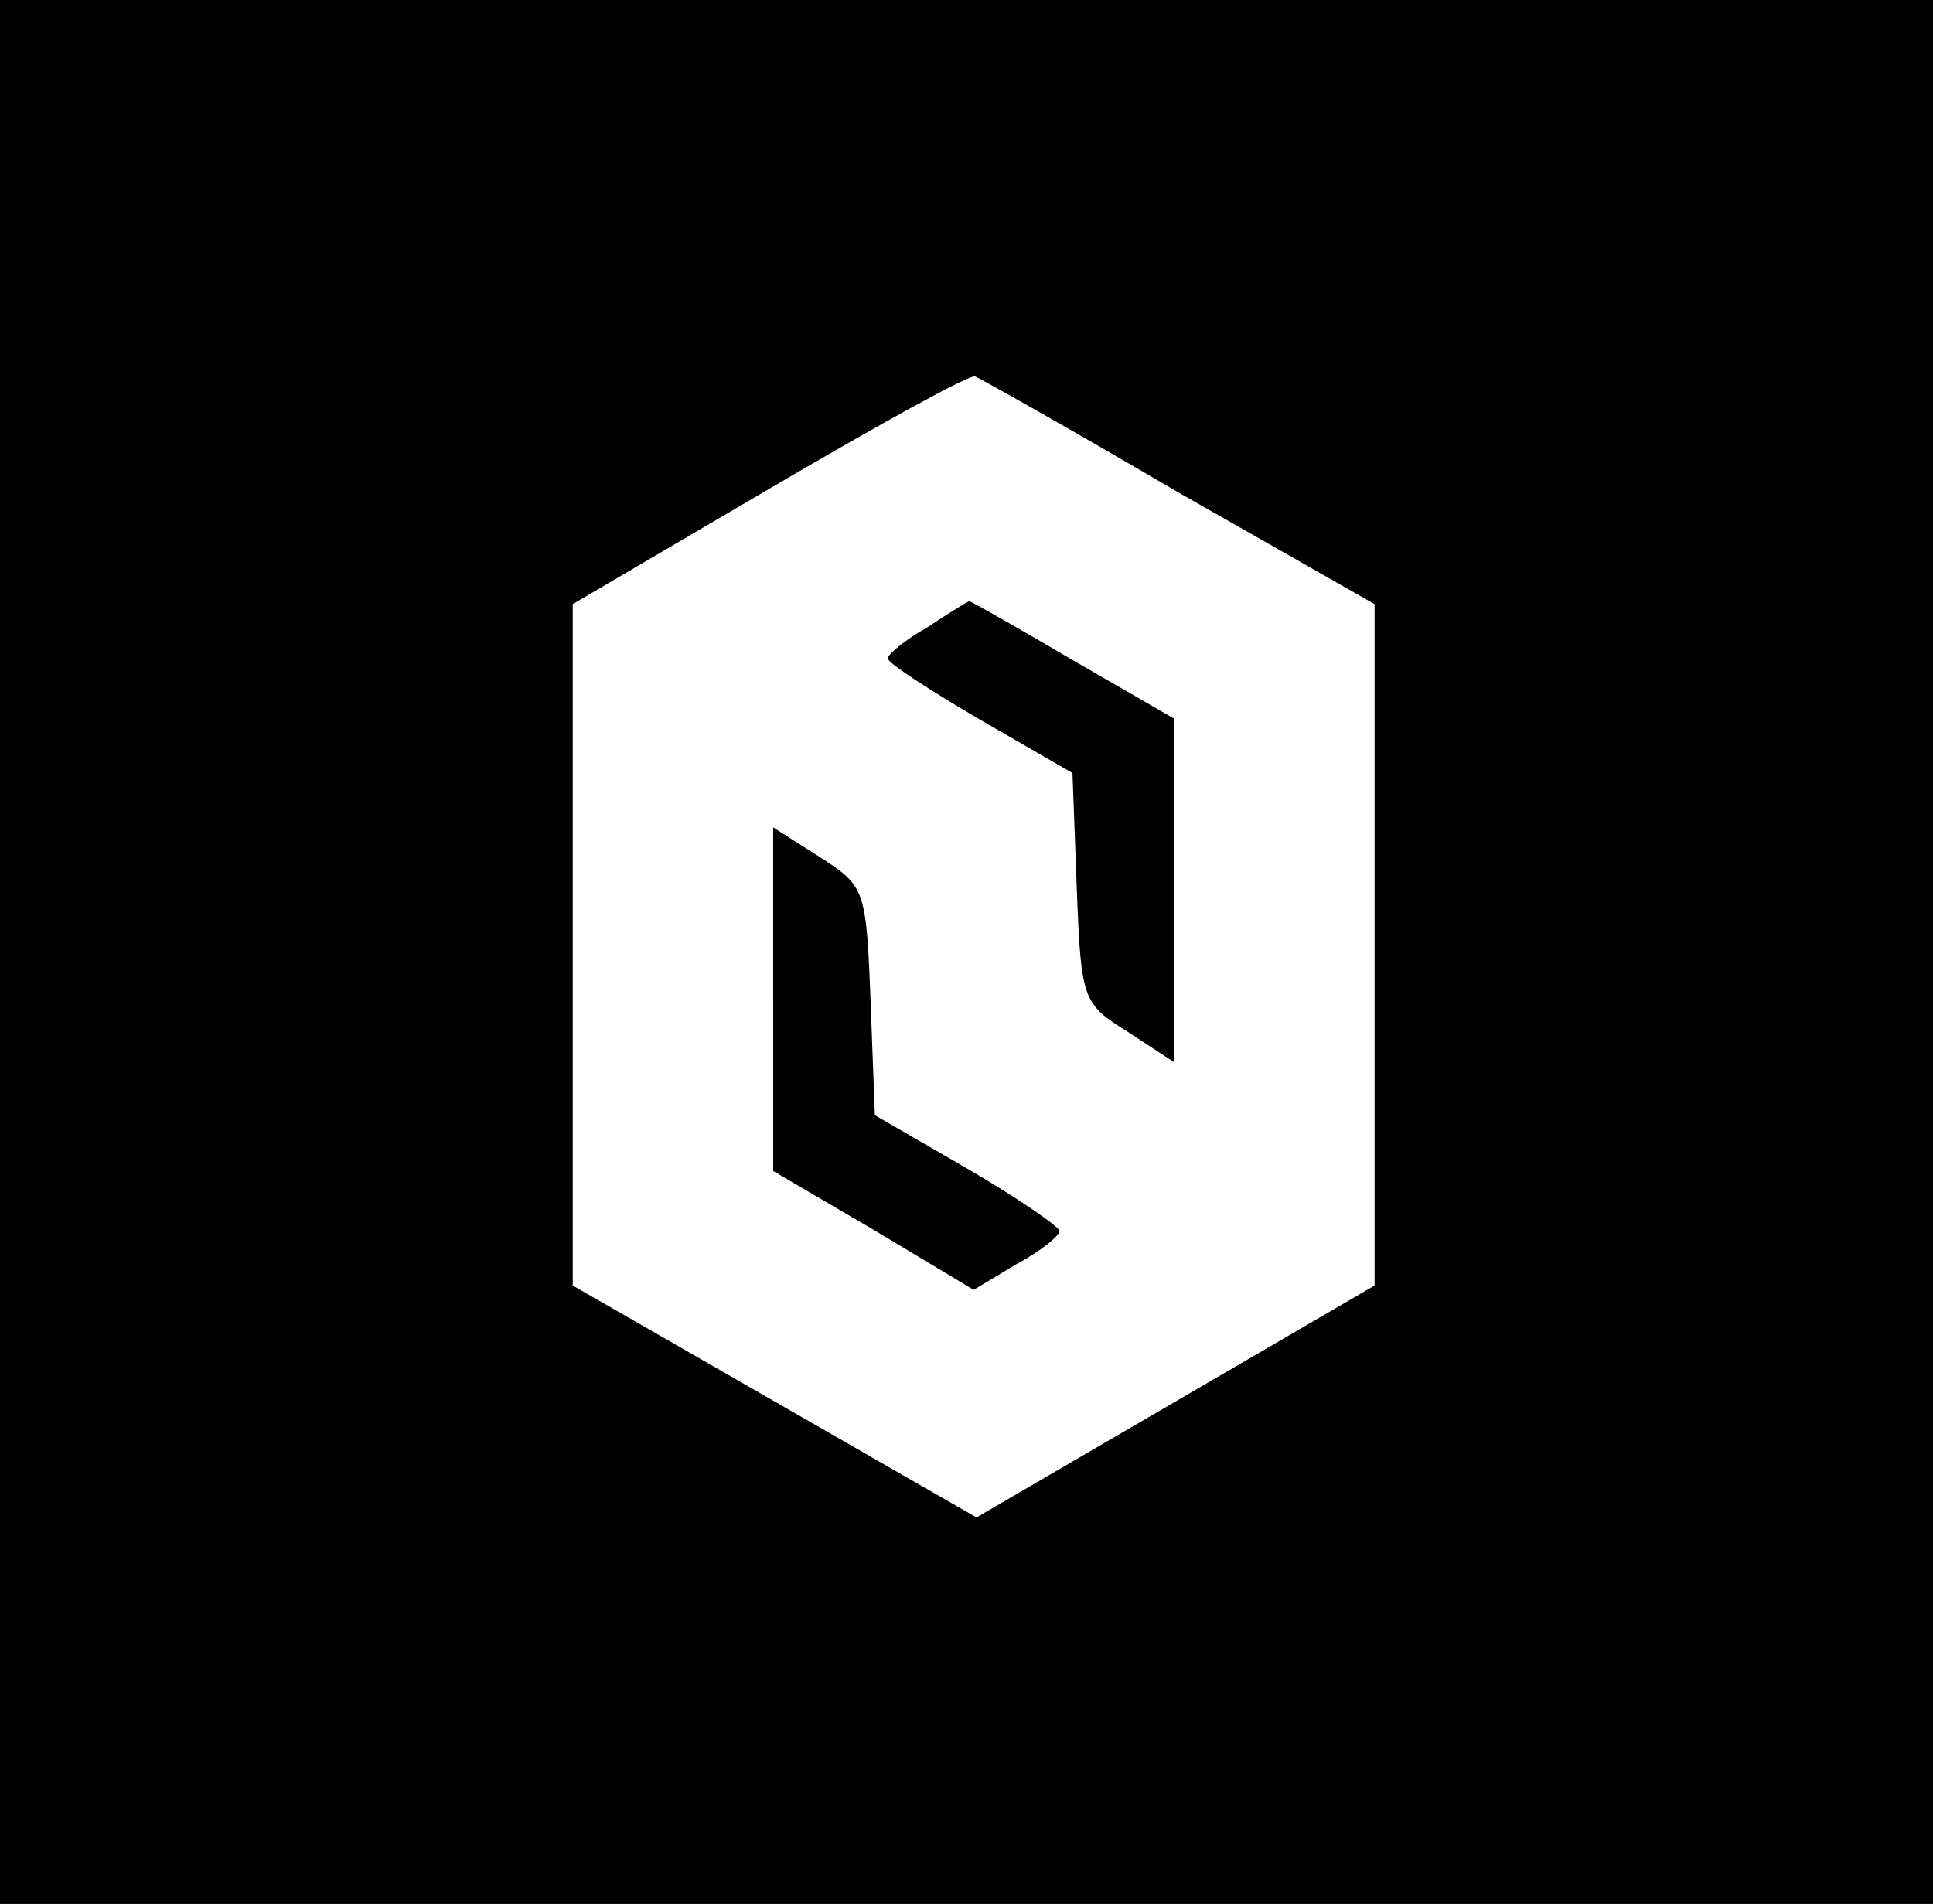 <?xml version="1.0" standalone="no"?>
<!DOCTYPE svg PUBLIC "-//W3C//DTD SVG 20010904//EN"
 "http://www.w3.org/TR/2001/REC-SVG-20010904/DTD/svg10.dtd">
<svg version="1.0" xmlns="http://www.w3.org/2000/svg"
 width="135pt" height="133pt" viewBox="0 0 135 133"
 preserveAspectRatio="xMidYMid meet">

<g transform="translate(0,133) scale(0.1,-0.1)"
fill="#000000" stroke="none">
<path d="M0 665 l0 -665 675 0 675 0 0 665 0 665 -675 0 -675 0 0 -665z m823
321 l137 -78 0 -238 0 -238 -139 -81 -139 -81 -141 81 -141 81 0 238 0 238
138 81 c75 44 140 80 143 78 3 -1 67 -37 142 -81z"/>
<path d="M648 892 c-16 -9 -28 -19 -28 -22 0 -3 29 -22 65 -43 l64 -37 3 -80
c3 -79 4 -81 36 -101 l32 -21 0 120 0 120 -71 41 c-39 23 -71 41 -72 41 -1 0
-14 -8 -29 -18z"/>
<path d="M540 632 l0 -120 70 -41 70 -42 30 18 c17 9 30 20 30 23 0 3 -29 23
-65 44 l-64 37 -3 80 c-3 78 -4 80 -35 100 l-33 21 0 -120z"/>
</g>
</svg>
